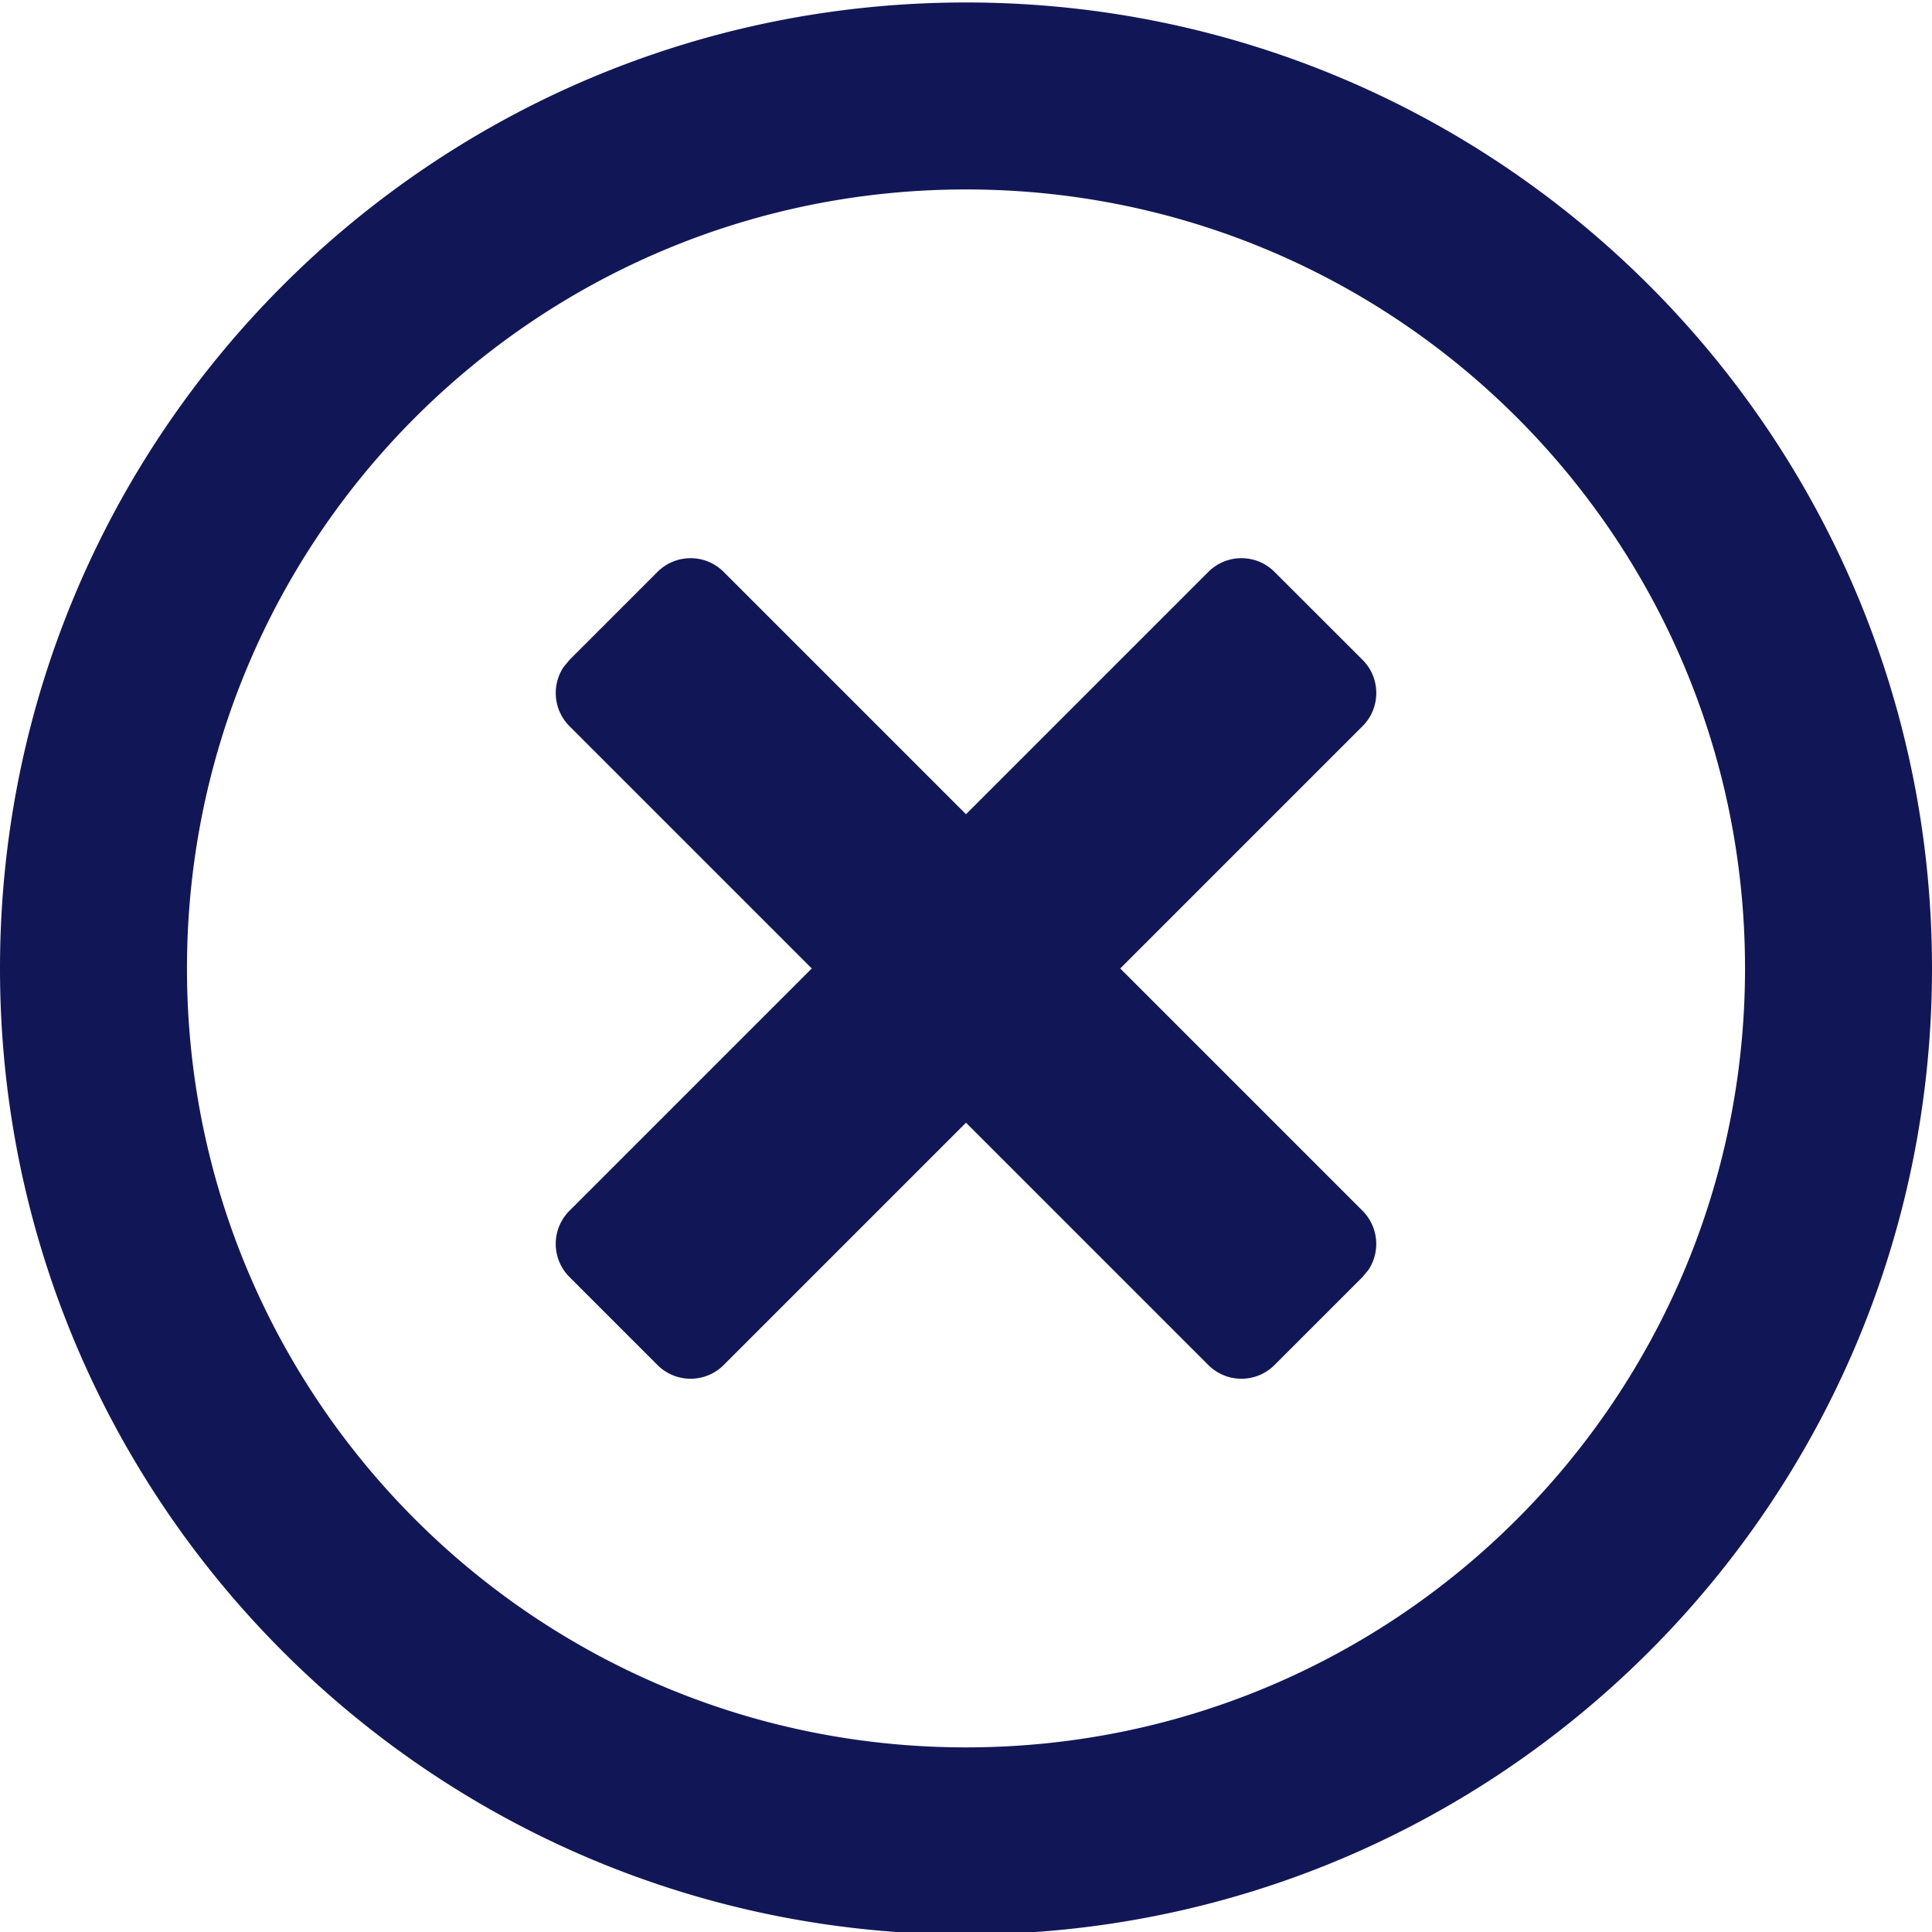 <svg xmlns="http://www.w3.org/2000/svg" width="18" height="18"><path fill="#111756" d="M9 .023c4.972 0 9 4.028 9 9s-4.028 9-9 9-9-4.028-9-9 4.028-9 9-9zm0 1.742c-4.01 0-7.258 3.248-7.258 7.258S4.99 16.28 9 16.28s7.258-3.248 7.258-7.258S13.01 1.765 9 1.765zm2.874 3.563l.821.82c.17.17.17.447 0 .617l-2.258 2.258 2.258 2.258a.438.438 0 01.056.548l-.056.068-.821.821a.436.436 0 01-.616 0L9 10.46l-2.258 2.258a.436.436 0 01-.616 0l-.821-.821a.436.436 0 010-.616l2.258-2.258-2.258-2.258a.438.438 0 01-.056-.548l.056-.068.821-.821c.17-.17.446-.17.616 0L9 7.586l2.258-2.258c.17-.17.447-.17.616 0z"/></svg>
